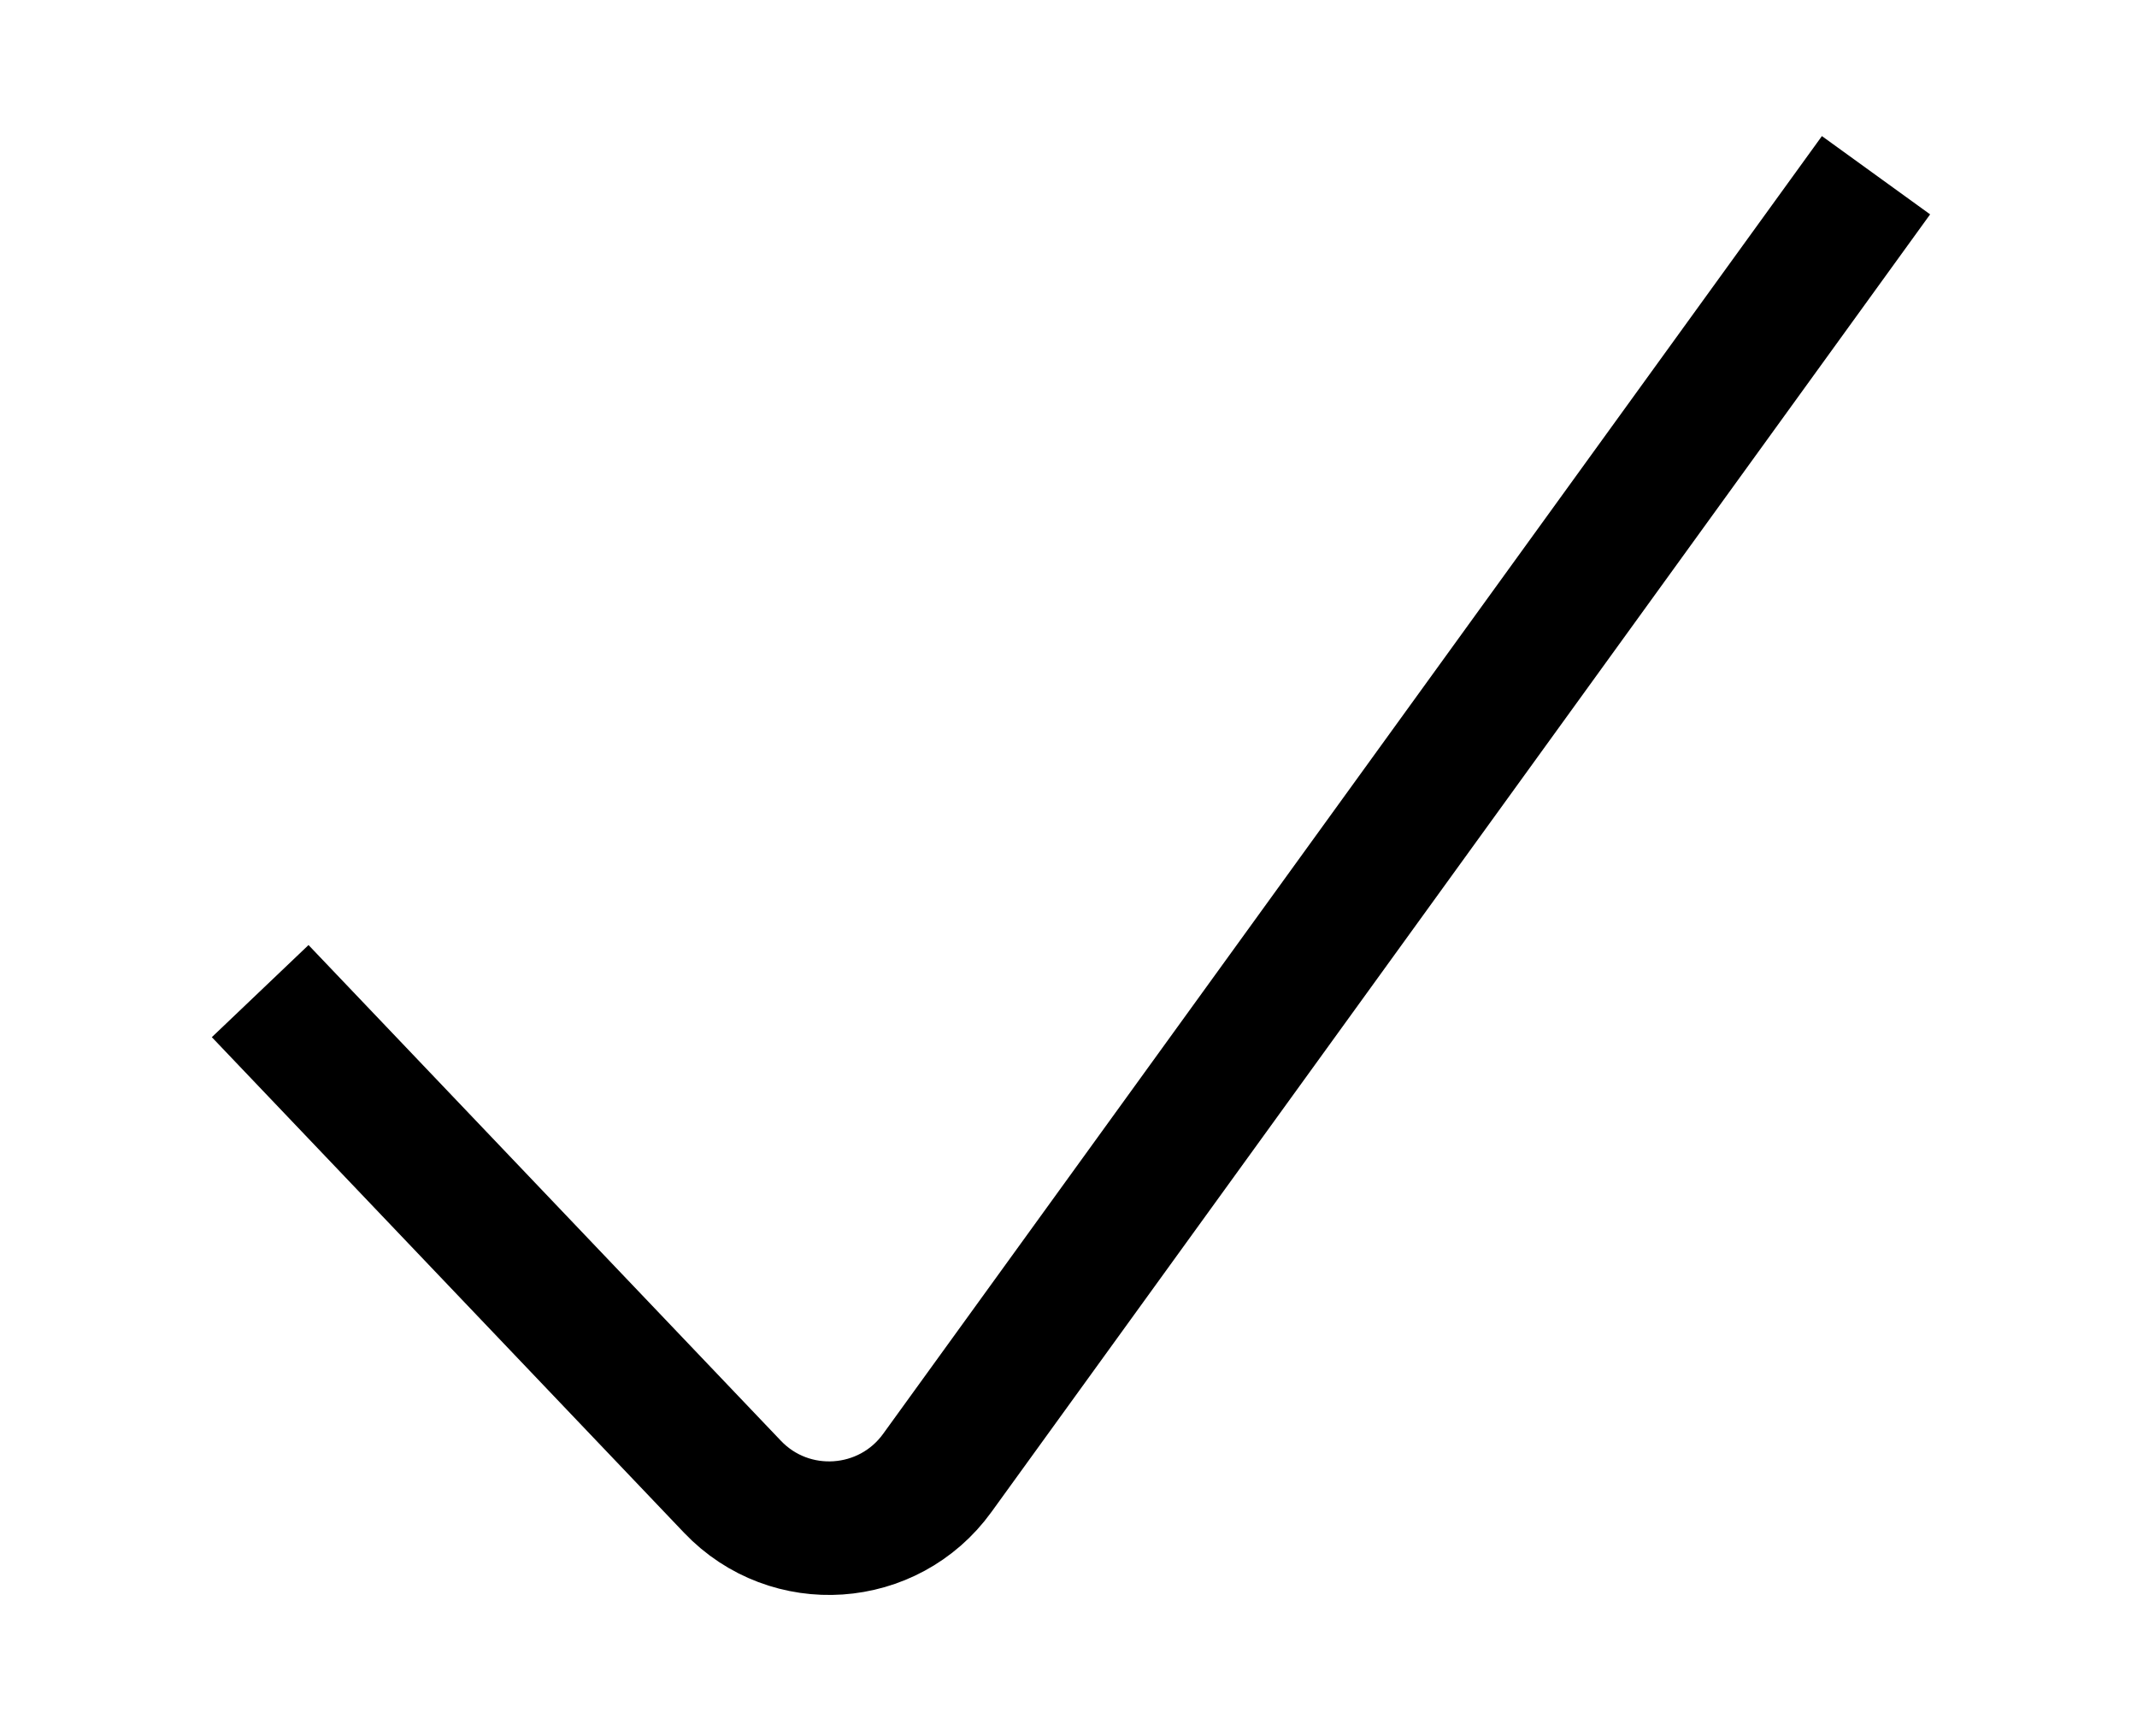 <svg
      width="16"
      height="13"
      viewBox="0 0 16 13"
      fill="none"
      xmlns="http://www.w3.org/2000/svg"
    >
      <path
        d="M1.948 7.421L5.484 11.132C5.915 11.585 6.652 11.535 7.018 11.028L14.046 1.312"
        stroke="black"
        strokeWidth="2"
        strokeLinecap="round"
      />
</svg>